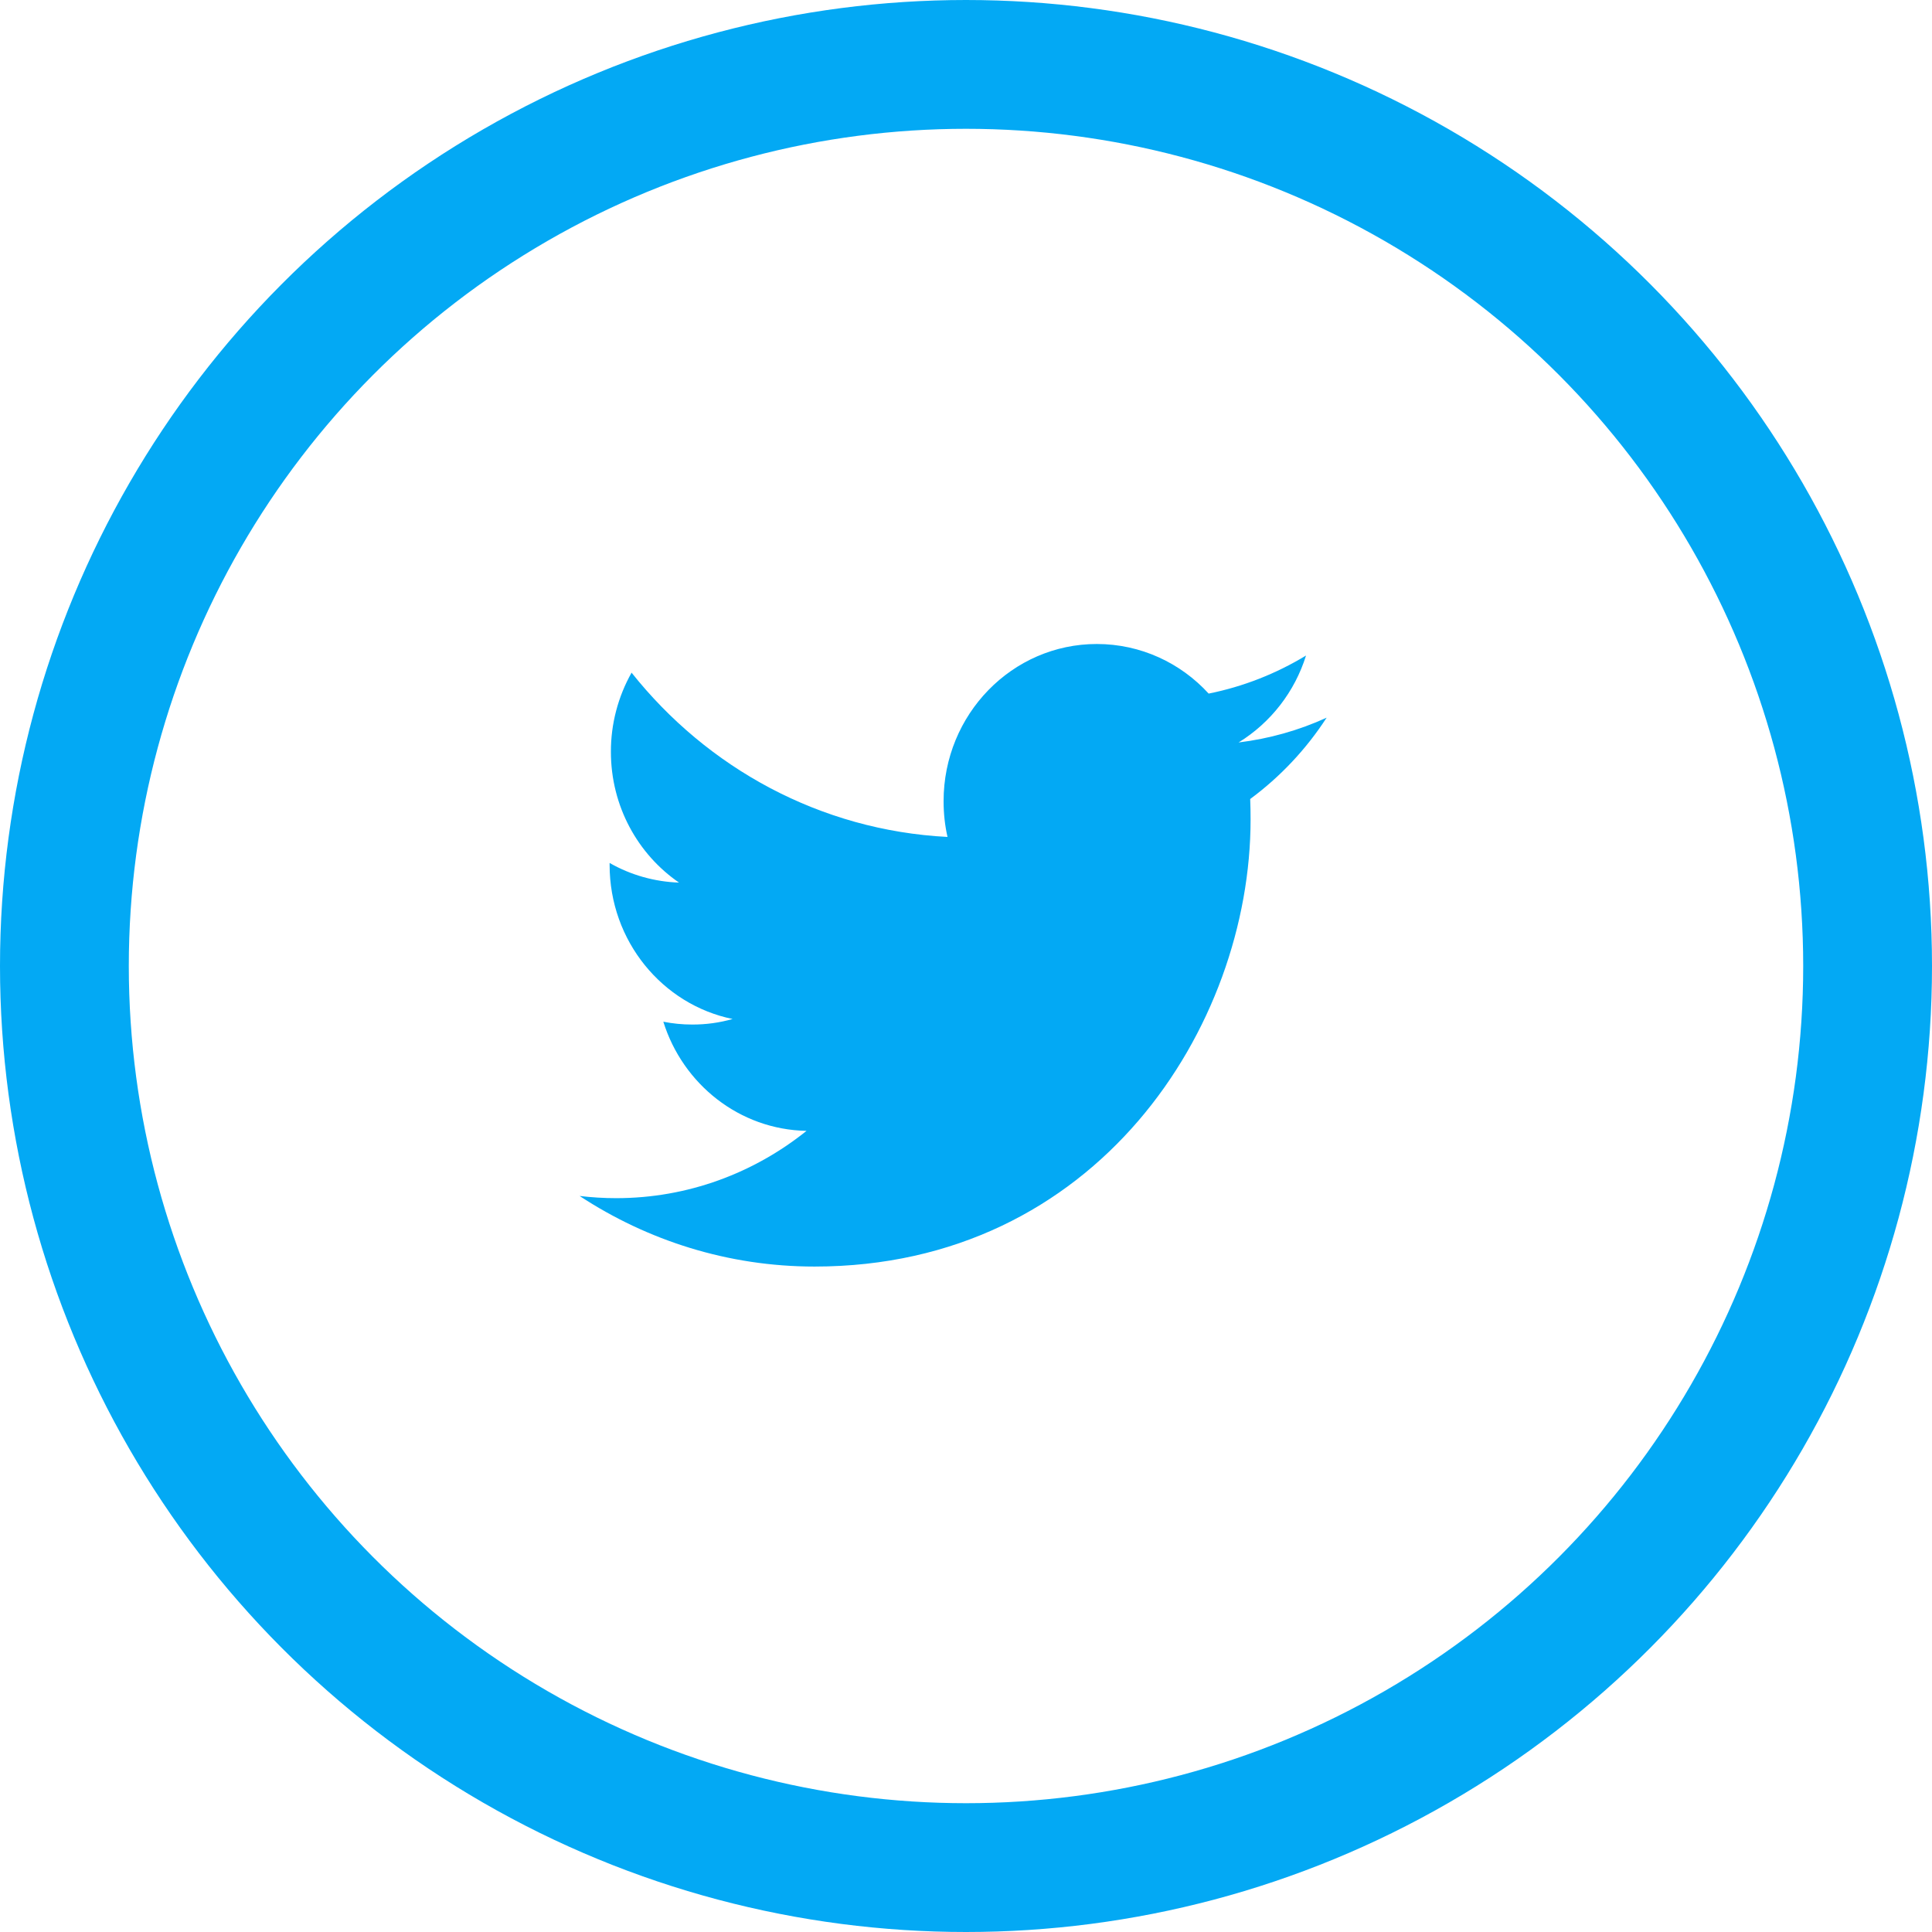 <?xml version="1.0" encoding="UTF-8"?>
<svg width="30px" height="30px" viewBox="0 0 30 30" version="1.1" xmlns="http://www.w3.org/2000/svg" xmlns:xlink="http://www.w3.org/1999/xlink">
    <!-- Generator: Sketch 48.1 (47250) - http://www.bohemiancoding.com/sketch -->
    <title>Twitter Icon</title>
    <desc>Created with Sketch.</desc>
    <defs></defs>
    <g id="Project-Preview" stroke="none" stroke-width="1" fill="none" fill-rule="evenodd" transform="translate(-1190, -573)">
        <g id="Card---SMALL" transform="translate(250, 115)">
            <g id="Social" transform="translate(860, 458)">
                <g id="Twitter-Icon" transform="translate(80, 0)">
                    <circle id="Oval-4" stroke="#03A9F4" stroke-width="2" cx="15" cy="15" r="14"></circle>
                    <path d="M20.6,11.144 C20.167,11.342 19.706,11.471 19.233,11.529 C19.734,11.22 20.105,10.74 20.28,10.179 C19.814,10.462 19.302,10.663 18.768,10.77 C18.335,10.296 17.716,10 17.031,10 C15.717,10 14.652,11.093 14.652,12.44 C14.652,12.632 14.672,12.817 14.713,12.996 C12.735,12.894 10.982,11.924 9.807,10.445 C9.596,10.82 9.485,11.243 9.486,11.674 C9.486,12.52 9.906,13.267 10.544,13.705 C10.165,13.692 9.795,13.588 9.466,13.4 L9.466,13.43 C9.466,14.613 10.286,15.6 11.376,15.823 C11.172,15.881 10.96,15.91 10.748,15.909 C10.595,15.909 10.445,15.894 10.3,15.865 C10.603,16.835 11.482,17.541 12.524,17.56 C11.709,18.214 10.682,18.605 9.568,18.605 C9.376,18.605 9.186,18.593 9,18.571 C10.053,19.262 11.305,19.667 12.648,19.667 C17.026,19.667 19.419,15.949 19.419,12.724 C19.419,12.617 19.417,12.511 19.413,12.407 C19.881,12.061 20.283,11.633 20.6,11.144" id="Twitter" fill="#03A9F4" fill-rule="nonzero"></path>
                </g>
            </g>
        </g>
    </g>
</svg>
